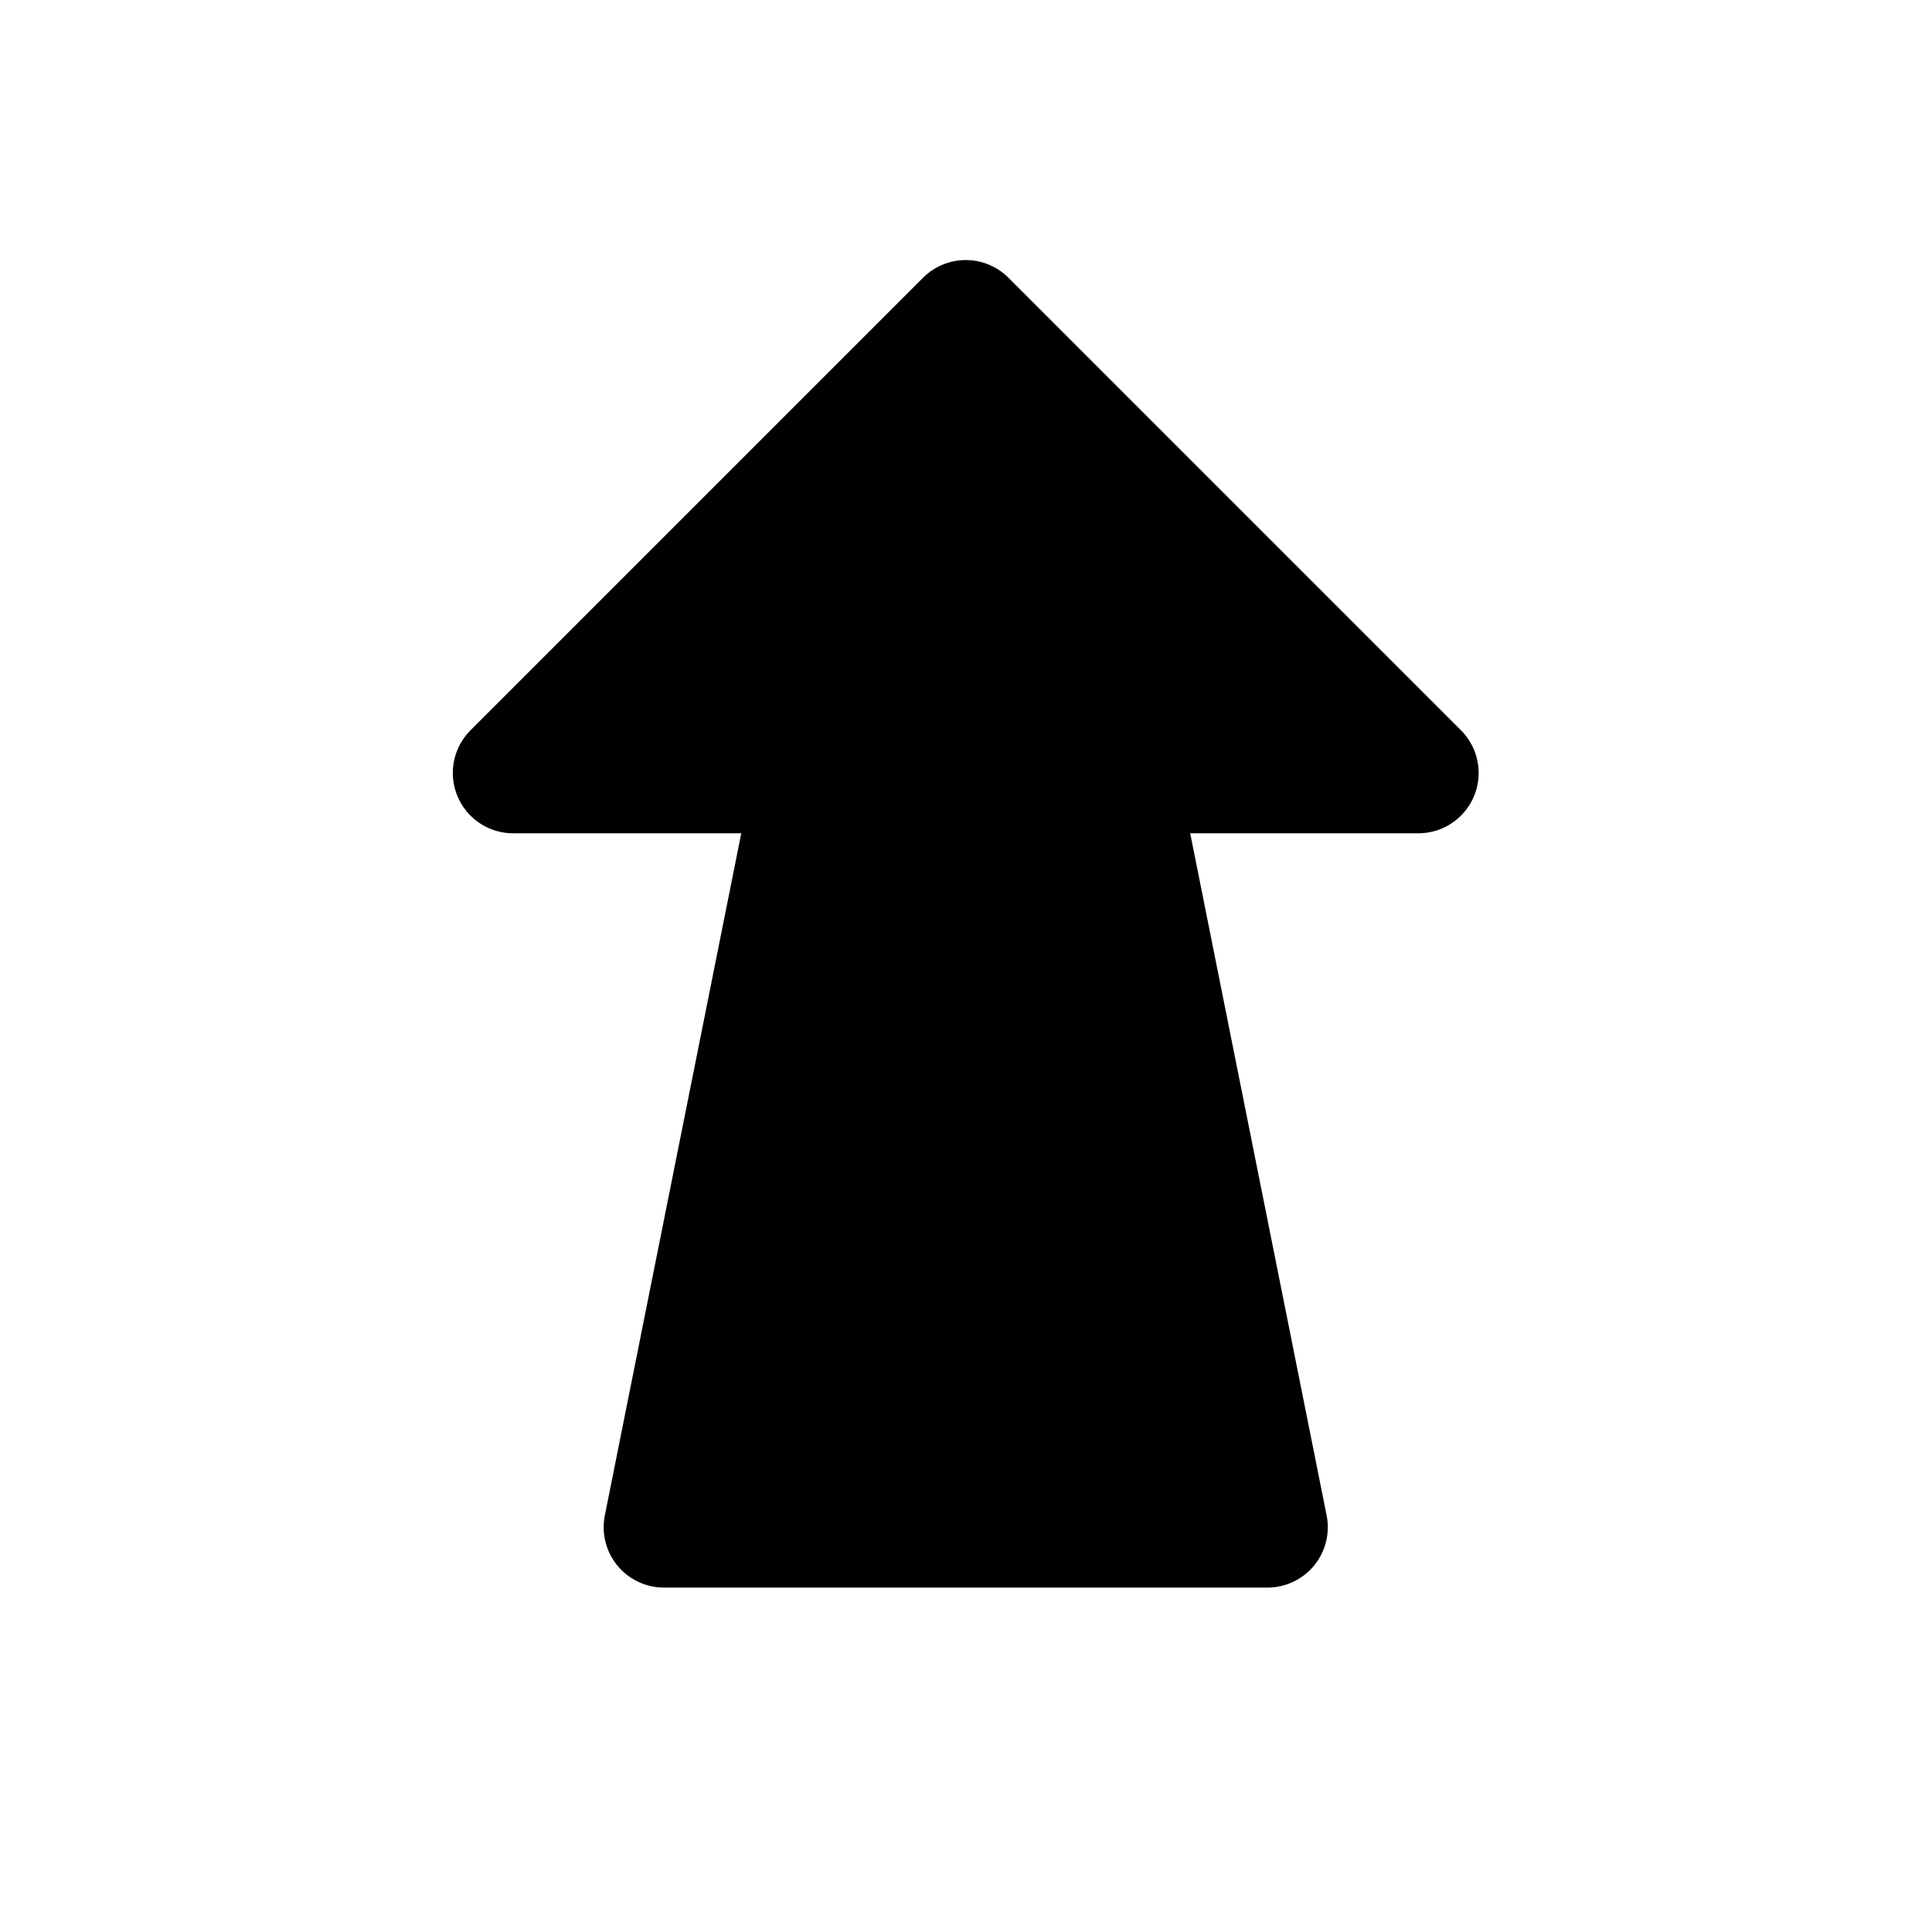 <?xml version="1.0" encoding="UTF-8" standalone="no"?>
<!-- Created with Inkscape (http://www.inkscape.org/) -->

<svg
        xmlns:dc="http://purl.org/dc/elements/1.1/"
        xmlns:cc="http://creativecommons.org/ns#"
        xmlns:rdf="http://www.w3.org/1999/02/22-rdf-syntax-ns#"
        xmlns:svg="http://www.w3.org/2000/svg"
        xmlns="http://www.w3.org/2000/svg"
        xmlns:sodipodi="http://sodipodi.sourceforge.net/DTD/sodipodi-0.dtd"
        xmlns:inkscape="http://www.inkscape.org/namespaces/inkscape"
        width="64"
        height="64"
        id="svg2"
        version="1.1"
        inkscape:version="0.48.4 r9939"
        sodipodi:docname="icons_arrow.svg"
        inkscape:export-filename="D:\Qt\prj\grbl_control\images\forward.png"
        inkscape:export-xdpi="67.5"
        inkscape:export-ydpi="67.5">
    <defs
            id="defs4"/>
    <sodipodi:namedview
            id="base"
            pagecolor="#ffffff"
            bordercolor="#666666"
            borderopacity="1.0"
            inkscape:pageopacity="0.0"
            inkscape:pageshadow="2"
            inkscape:zoom="3.6690159"
            inkscape:cx="46.128656"
            inkscape:cy="2.5953791"
            inkscape:document-units="px"
            inkscape:current-layer="g3776"
            showgrid="true"
            showborder="true"
            inkscape:showpageshadow="false"
            inkscape:window-width="1474"
            inkscape:window-height="900"
            inkscape:window-x="264"
            inkscape:window-y="0"
            inkscape:window-maximized="0"
            inkscape:snap-bbox="true"
            showguides="true"
            inkscape:guide-bbox="true"
            inkscape:object-nodes="false"
            inkscape:object-paths="false"
            inkscape:snap-smooth-nodes="false"
            inkscape:snap-midpoints="false"
            inkscape:snap-object-midpoints="true"
            inkscape:snap-intersection-paths="true">
        <inkscape:grid
                type="xygrid"
                id="grid2993"
                empspacing="5"
                visible="true"
                enabled="true"
                snapvisiblegridlinesonly="true"
                dotted="true"/>
    </sodipodi:namedview>
    <g
            inkscape:label="Layer 1"
            inkscape:groupmode="layer"
            id="layer1"
            transform="translate(0,-988.362)">
        <g
                id="g3769"
                transform="matrix(1.156,0.745,-0.745,1.156,834.759,-180.272)">
            <path
                    sodipodi:nodetypes="ccccc"
                    transform="translate(0,988.362)"
                    inkscape:connector-curvature="0"
                    id="path2995"
                    d="m 25,54 0,-15 4,0 0,15 z"
                    style="fill:none;stroke:#000000;stroke-width:2;stroke-linecap:butt;stroke-linejoin:round;stroke-miterlimit:4;stroke-opacity:1;stroke-dasharray:none"/>
            <path
                    transform="translate(0,988.362)"
                    inkscape:connector-curvature="0"
                    id="path2997"
                    d="m 27,39 0,-5"
                    style="fill:none;stroke:#000000;stroke-width:2;stroke-linecap:butt;stroke-linejoin:round;stroke-miterlimit:4;stroke-opacity:1;stroke-dasharray:none"/>
            <path
                    transform="translate(0,986.362)"
                    d="m 36,27 c 0,4.971 -4.029,9 -9,9 -4.971,0 -9,-4.029 -9,-9 0,-4.971 4.029,-9 9,-9 4.971,0 9,4.029 9,9 z"
                    sodipodi:ry="9"
                    sodipodi:rx="9"
                    sodipodi:cy="27"
                    sodipodi:cx="27"
                    id="path2999"
                    style="fill:none;stroke:#000000;stroke-width:2;stroke-miterlimit:4;stroke-opacity:1;stroke-dasharray:none;stroke-dashoffset:0"
                    sodipodi:type="arc"/>
        </g>
        <g
                id="g3786"
                transform="matrix(0.717,0,0,0.717,16.304,291.102)">
            <path
                    sodipodi:nodetypes="ccc"
                    inkscape:connector-curvature="0"
                    id="path3778"
                    d="m 133.935,1026.277 20,-17.5 20,17.5"
                    style="fill:none;stroke:#000000;stroke-width:6;stroke-linecap:butt;stroke-linejoin:round;stroke-miterlimit:4;stroke-opacity:1;stroke-dasharray:none"/>
            <rect
                    y="1033.092"
                    x="149.06"
                    height="18.06"
                    width="9.75"
                    id="rect3780"
                    style="fill:#000000;fill-opacity:1;stroke:#000000;stroke-width:3.25;stroke-linejoin:round;stroke-miterlimit:4;stroke-opacity:1;stroke-dasharray:none;stroke-dashoffset:0"/>
            <path
                    sodipodi:nodetypes="cccc"
                    inkscape:connector-curvature="0"
                    id="path3782"
                    d="m 138.935,1021.277 0,30 30,0 0,-30"
                    style="fill:none;stroke:#000000;stroke-width:4;stroke-linecap:butt;stroke-linejoin:miter;stroke-miterlimit:4;stroke-opacity:1;stroke-dasharray:none"/>
            <path
                    inkscape:connector-curvature="0"
                    id="path3784"
                    d="m 163.935,1016.277 0,-10"
                    style="fill:none;stroke:#000000;stroke-width:6;stroke-linecap:butt;stroke-linejoin:miter;stroke-miterlimit:4;stroke-opacity:1;stroke-dasharray:none"/>
            <g
                    id="g3776"
                    transform="matrix(-1,0,0,1,44.455,0)">
                <path
                        style="fill:#000000;fill-opacity:1;stroke:#000000;stroke-width:5.576;stroke-linecap:round;stroke-linejoin:round;stroke-miterlimit:4;stroke-opacity:1;stroke-dasharray:none"
                        d="m 36.515,1043.029 -27.879,0 6.97,-34.849 -13.939,0 20.909,-20.909 20.909,20.909 -13.939,0 6.97,34.849"
                        id="path4325"
                        inkscape:connector-curvature="0"
                        sodipodi:nodetypes="cccccccc"/>
                <path
                        style="fill:#000000;fill-opacity:1;stroke:#000000;stroke-width:5.576;stroke-linecap:butt;stroke-linejoin:round;stroke-miterlimit:4;stroke-opacity:1;stroke-dasharray:none"
                        d="m 36.515,1073.696 6.97,33.455 13.939,0 -34.848,22.303 -34.848,-22.303 13.939,0 6.97,-33.455 z"
                        id="path4327"
                        inkscape:connector-curvature="0"
                        sodipodi:nodetypes="cccccccc"/>
            </g>
        </g>
    </g>
</svg>
